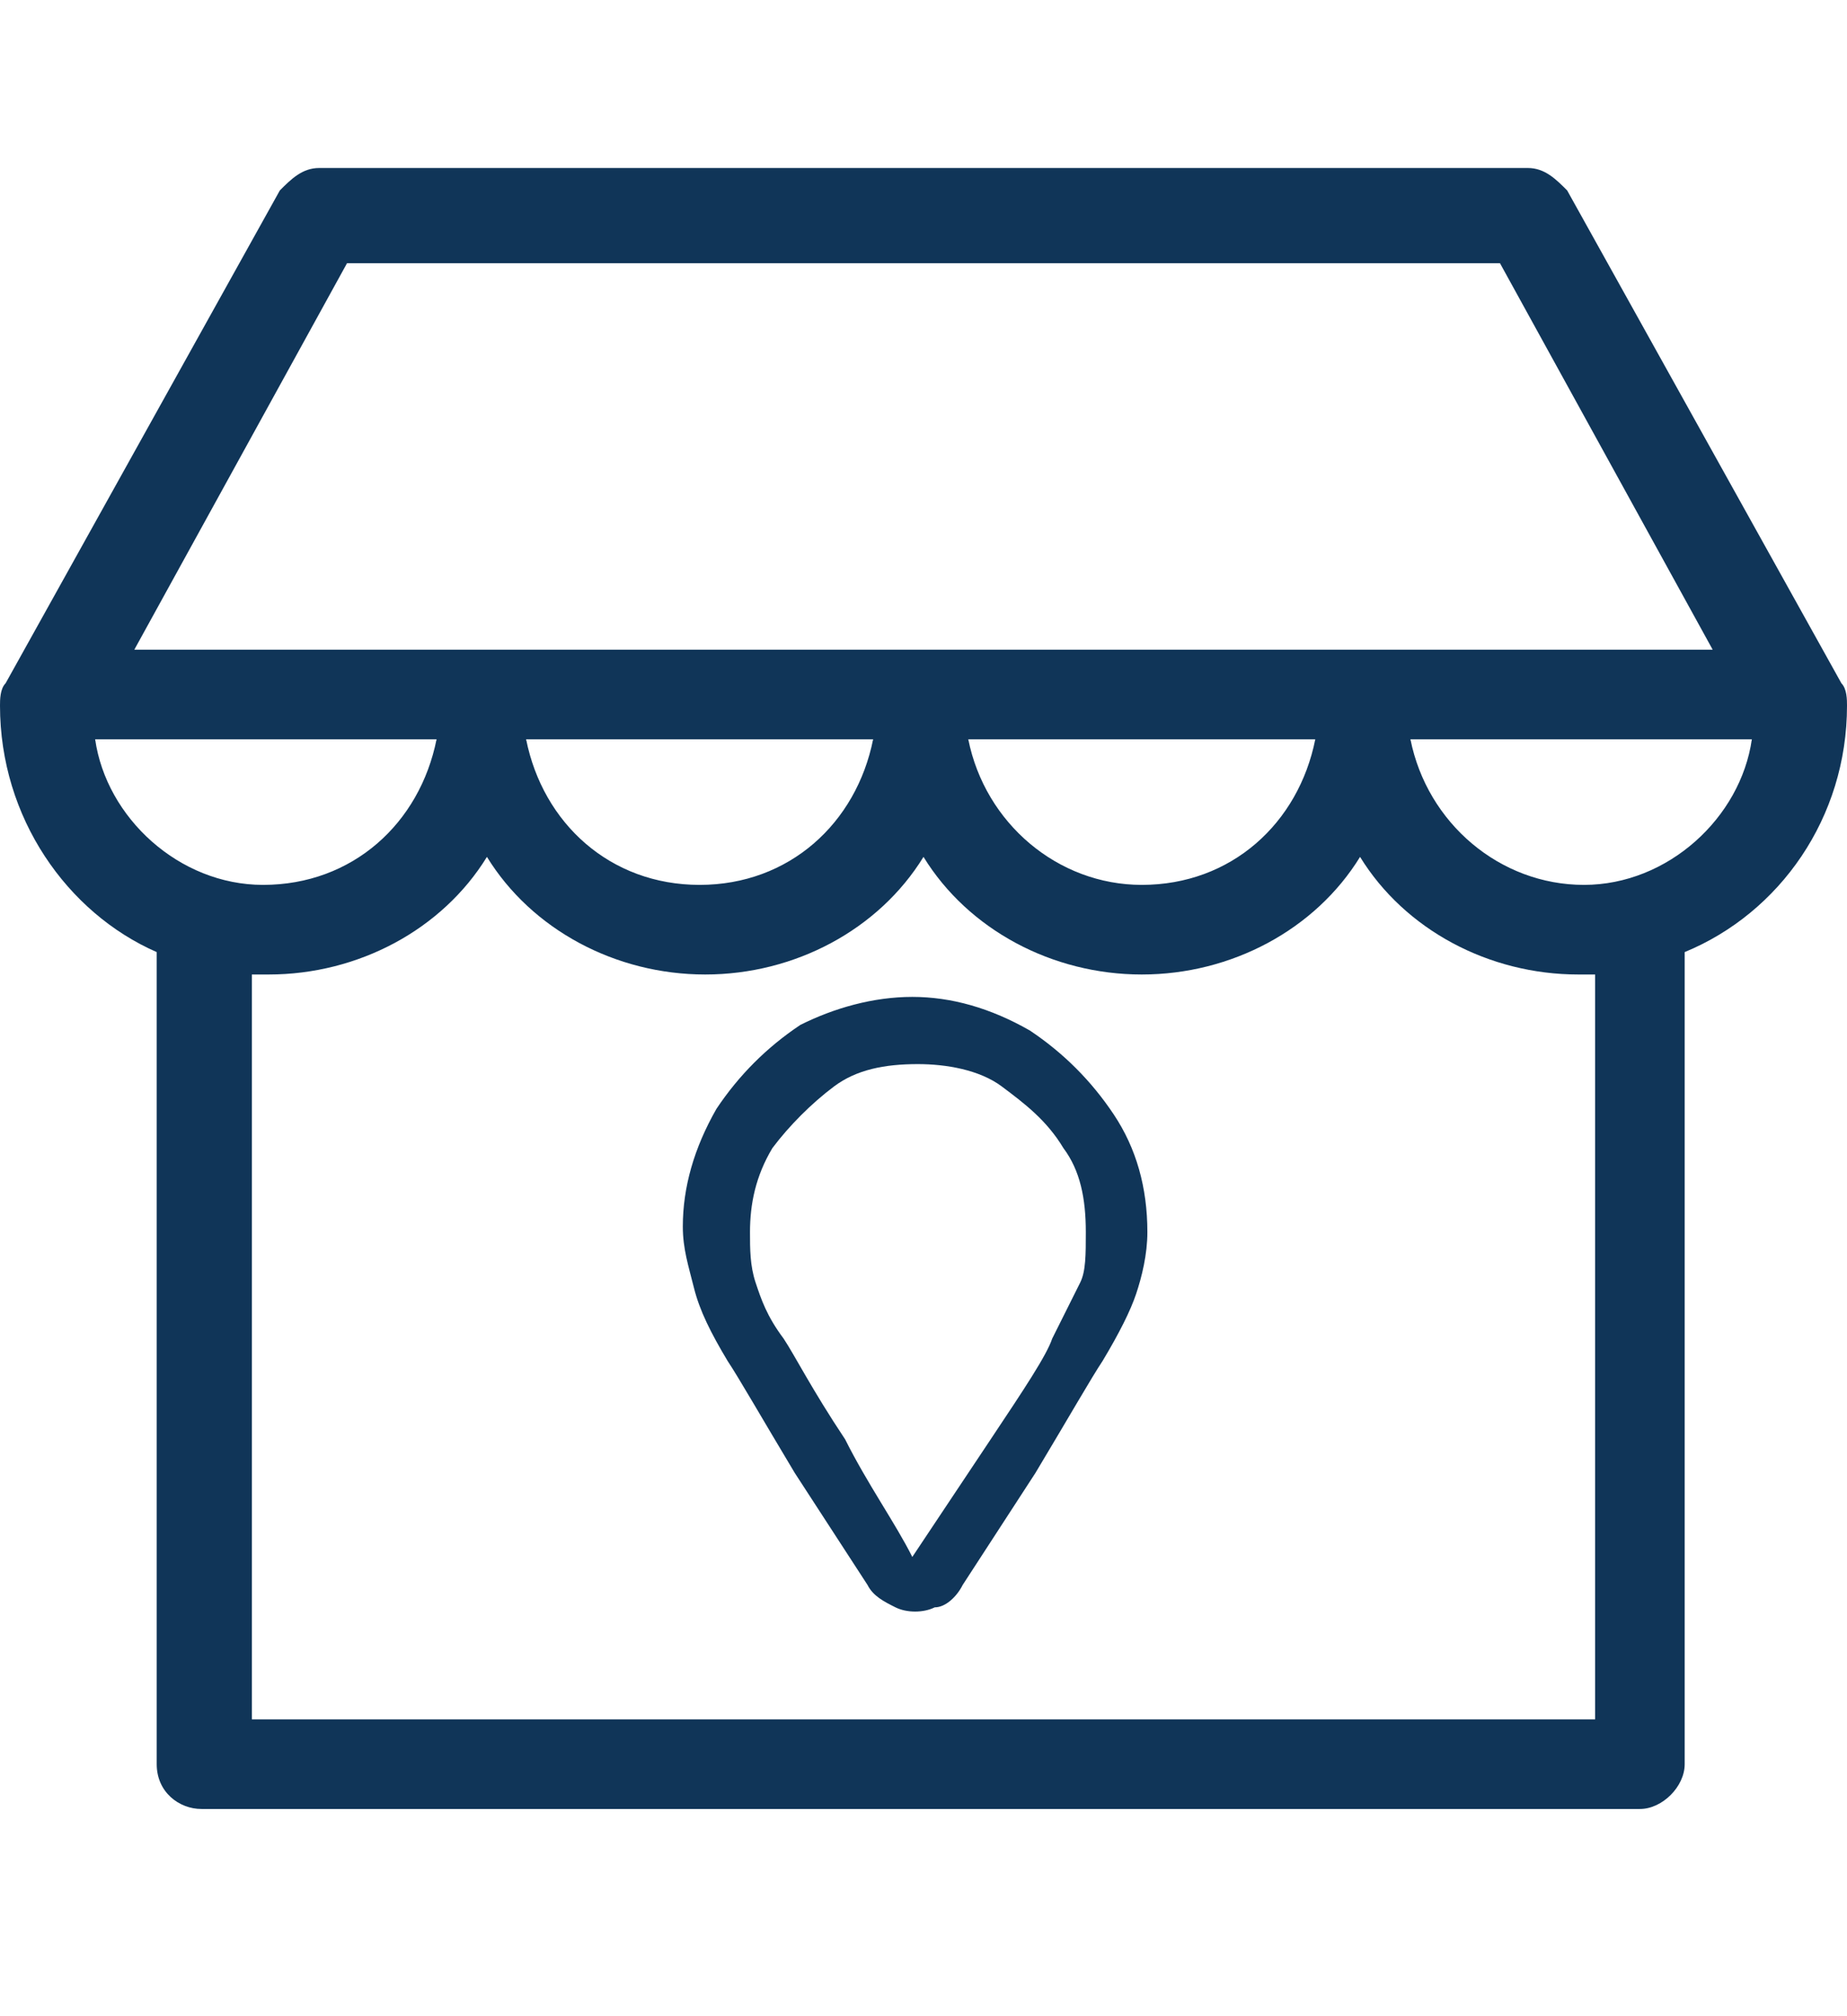 <?xml version="1.0" encoding="utf-8"?>
<!-- Generator: Adobe Illustrator 21.1.0, SVG Export Plug-In . SVG Version: 6.00 Build 0)  -->
<svg version="1.1" id="Calque_1" xmlns="http://www.w3.org/2000/svg" xmlns:xlink="http://www.w3.org/1999/xlink" x="0px" y="0px"
	 width="33px" height="36px" viewBox="0 0 33 36" style="enable-background:new 0 0 33 36;" xml:space="preserve">
<style type="text/css">
	.st0{fill:#103558;}
</style>
<title>sante</title>
<desc>Created with Sketch.</desc>
<g id="Boutons" transform="translate(-112, -222)">
	<g id="IconesCats">
		<g id="_x39_" transform="translate(50, 186)">
			<g id="local" transform="translate(62, 36)">
				<path id="Shape" class="st0" d="M33,12.6c0-0.1,0-0.3-0.1-0.4L28,3.4C27.8,3.2,27.6,3,27.3,3H5.7C5.4,3,5.2,3.2,5,3.4l-4.9,8.8
					C0,12.3,0,12.5,0,12.6c0,2,1.2,3.7,2.8,4.4v14.5c0,0.5,0.4,0.8,0.8,0.8h4.5c0,0,2.1,0,6.3,0c0,0,5,0,14.9,0
					c0.4,0,0.8-0.4,0.8-0.8V17.1c0,0,0-0.1,0-0.1C31.8,16.3,33,14.6,33,12.6z M6.2,4.7h20.6l3.8,6.9H2.4L6.2,4.7z M23.5,13.2
					c-0.3,1.5-1.5,2.6-3.1,2.6c-1.5,0-2.8-1.1-3.1-2.6H23.5z M15.6,13.2c-0.3,1.5-1.5,2.6-3.1,2.6s-2.8-1.1-3.1-2.6H15.6z M1.7,13.2
					h6.1c-0.3,1.5-1.5,2.6-3.1,2.6C3.2,15.8,1.9,14.6,1.7,13.2z M4.5,30.7V17.4c0.1,0,0.2,0,0.3,0c1.6,0,3.1-0.8,3.9-2.1
					c0.8,1.3,2.3,2.1,3.9,2.1s3.1-0.8,3.9-2.1c0.8,1.3,2.3,2.1,3.9,2.1c1.6,0,3.1-0.8,3.9-2.1c0.8,1.3,2.3,2.1,3.9,2.1
					c0.1,0,0.2,0,0.3,0v13.3L4.5,30.7z M28.3,15.8c-1.5,0-2.8-1.1-3.1-2.6h6.1C31.1,14.6,29.8,15.8,28.3,15.8z"/>
				<path id="map-marker" class="st0" d="M16.3,17.8c0.7,0,1.4,0.2,2.1,0.6c0.6,0.4,1.1,0.9,1.5,1.5c0.4,0.6,0.6,1.3,0.6,2.1
					c0,0.4-0.1,0.8-0.2,1.1c-0.1,0.3-0.3,0.7-0.6,1.2c-0.2,0.3-0.6,1-1.2,2l-1.3,2c-0.1,0.2-0.3,0.4-0.5,0.4c-0.2,0.1-0.5,0.1-0.7,0
					c-0.2-0.1-0.4-0.2-0.5-0.4l-1.3-2c-0.6-1-1-1.7-1.2-2c-0.3-0.5-0.5-0.9-0.6-1.3s-0.2-0.7-0.2-1.1c0-0.7,0.2-1.4,0.6-2.1
					c0.4-0.6,0.9-1.1,1.5-1.5C14.9,18,15.6,17.8,16.3,17.8z M16.3,27.8l1.4-2.1c0.6-0.9,1-1.5,1.1-1.8c0.2-0.4,0.4-0.8,0.5-1
					c0.1-0.2,0.1-0.5,0.1-0.9c0-0.6-0.1-1.1-0.4-1.5c-0.3-0.5-0.7-0.8-1.1-1.1s-1-0.4-1.5-0.4c-0.6,0-1.1,0.1-1.5,0.4
					s-0.8,0.7-1.1,1.1c-0.3,0.5-0.4,1-0.4,1.5c0,0.3,0,0.6,0.1,0.9c0.1,0.3,0.2,0.6,0.5,1c0.2,0.3,0.5,0.9,1.1,1.8
					C15.5,26.5,16,27.2,16.3,27.8z"/>
			</g>
		</g>
	</g>
</g>
</svg>
